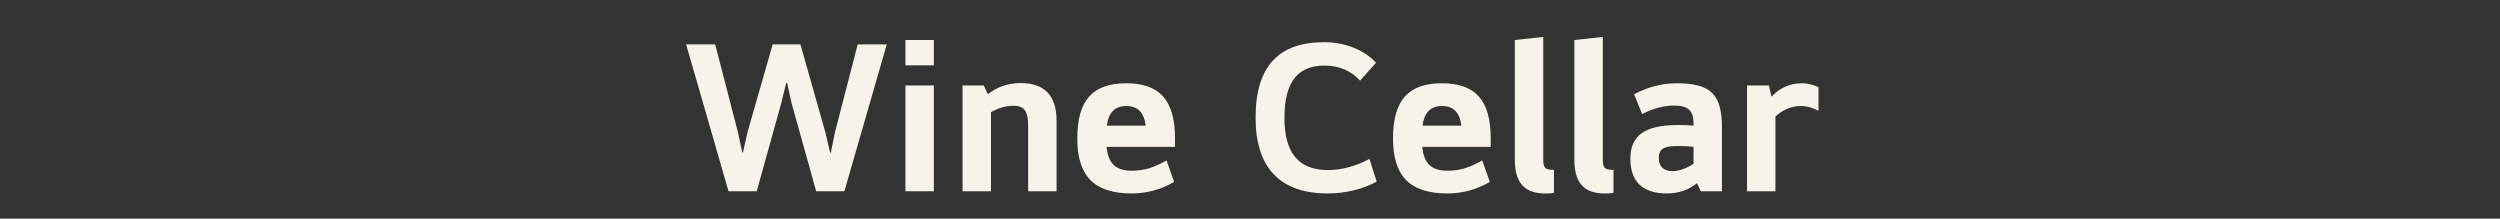<svg width="183" height="16" viewBox="0 0 183 16" fill="none" xmlns="http://www.w3.org/2000/svg">
<rect x="0" y="0" width="183" height="16" fill="#333333" stroke="none"/>
<path d="M56.56 3.248H58.592L60.416 9.68L60.768 11.184H60.816L61.12 9.68L62.784 3.248H64.912L61.808 14H59.744L57.952 7.584L57.616 6.064H57.552L57.184 7.568L55.392 14H53.328L50.224 3.248H52.352L54.016 9.68L54.336 11.168H54.384L54.72 9.664L56.56 3.248ZM66.277 6.256H68.357V14H66.277V6.256ZM66.277 2.928H68.357V4.784H66.277V2.928ZM72.316 6.896C72.94 6.4 73.74 6.08 74.7 6.08C76.46 6.08 77.34 6.992 77.34 8.832V14H75.26V9.2C75.26 8.112 74.956 7.744 74.204 7.744C73.58 7.744 73.1 7.904 72.54 8.208V14H70.46V6.256H72.012L72.316 6.896ZM82.843 14.16C80.091 14.16 78.859 12.896 78.859 10.128C78.859 7.328 79.995 6.096 82.443 6.096C84.875 6.096 86.011 7.328 86.011 10.128V10.752H81.003C81.115 11.92 81.627 12.496 82.843 12.496C83.787 12.496 84.491 12.256 85.387 11.744L85.947 13.312C85.115 13.808 84.059 14.16 82.843 14.16ZM83.867 9.2C83.755 8.32 83.355 7.76 82.443 7.76C81.547 7.76 81.131 8.32 81.019 9.2H83.867ZM97.205 12.448C98.245 12.448 99.285 12.144 100.245 11.632L100.773 13.296C99.749 13.856 98.469 14.16 97.189 14.16C93.589 14.16 91.909 12.16 91.909 8.624C91.909 4.832 93.605 3.088 96.949 3.088C98.549 3.088 99.909 3.712 100.725 4.592L99.557 5.904C98.917 5.2 98.053 4.8 96.949 4.8C95.013 4.8 94.021 5.984 94.021 8.624C94.021 11.136 95.013 12.448 97.205 12.448ZM105.952 14.16C103.2 14.16 101.968 12.896 101.968 10.128C101.968 7.328 103.104 6.096 105.552 6.096C107.984 6.096 109.12 7.328 109.12 10.128V10.752H104.112C104.224 11.92 104.736 12.496 105.952 12.496C106.896 12.496 107.6 12.256 108.496 11.744L109.056 13.312C108.224 13.808 107.168 14.16 105.952 14.16ZM106.976 9.2C106.864 8.32 106.464 7.76 105.552 7.76C104.656 7.76 104.24 8.32 104.128 9.2H106.976ZM112.966 2.704V11.696C112.966 12.32 113.126 12.432 113.75 12.432V14.112C113.51 14.16 113.398 14.16 113.094 14.16C111.622 14.16 110.886 13.408 110.886 11.696V2.928L112.966 2.704ZM117.325 2.704V11.696C117.325 12.32 117.485 12.432 118.109 12.432V14.112C117.869 14.16 117.757 14.16 117.453 14.16C115.981 14.16 115.245 13.408 115.245 11.696V2.928L117.325 2.704ZM126.047 14H124.495L124.223 13.408C123.663 13.872 122.911 14.16 122.015 14.16C120.207 14.16 119.343 13.264 119.343 11.616C119.343 9.952 120.351 9.152 122.831 9.152C123.135 9.152 123.519 9.152 123.967 9.2V9.072C123.967 8.112 123.615 7.728 122.527 7.728C121.839 7.728 121.023 7.92 120.207 8.352L119.615 6.896C120.575 6.4 121.583 6.096 122.719 6.096C125.215 6.096 126.047 6.88 126.047 9.36V14ZM122.463 12.528C122.911 12.528 123.535 12.288 123.967 11.984V10.752C123.631 10.704 123.263 10.688 122.767 10.688C121.759 10.688 121.423 10.928 121.423 11.568C121.423 12.192 121.775 12.528 122.463 12.528ZM129.482 6.256L129.674 7.072C130.266 6.448 131.018 6.096 131.866 6.096C132.298 6.096 132.682 6.176 133.114 6.384V8.112C132.714 7.904 132.314 7.76 131.802 7.76C131.082 7.76 130.426 8.096 129.962 8.528V14H127.882V6.256H129.482Z" fill="#F6F3EB"/>
</svg>
